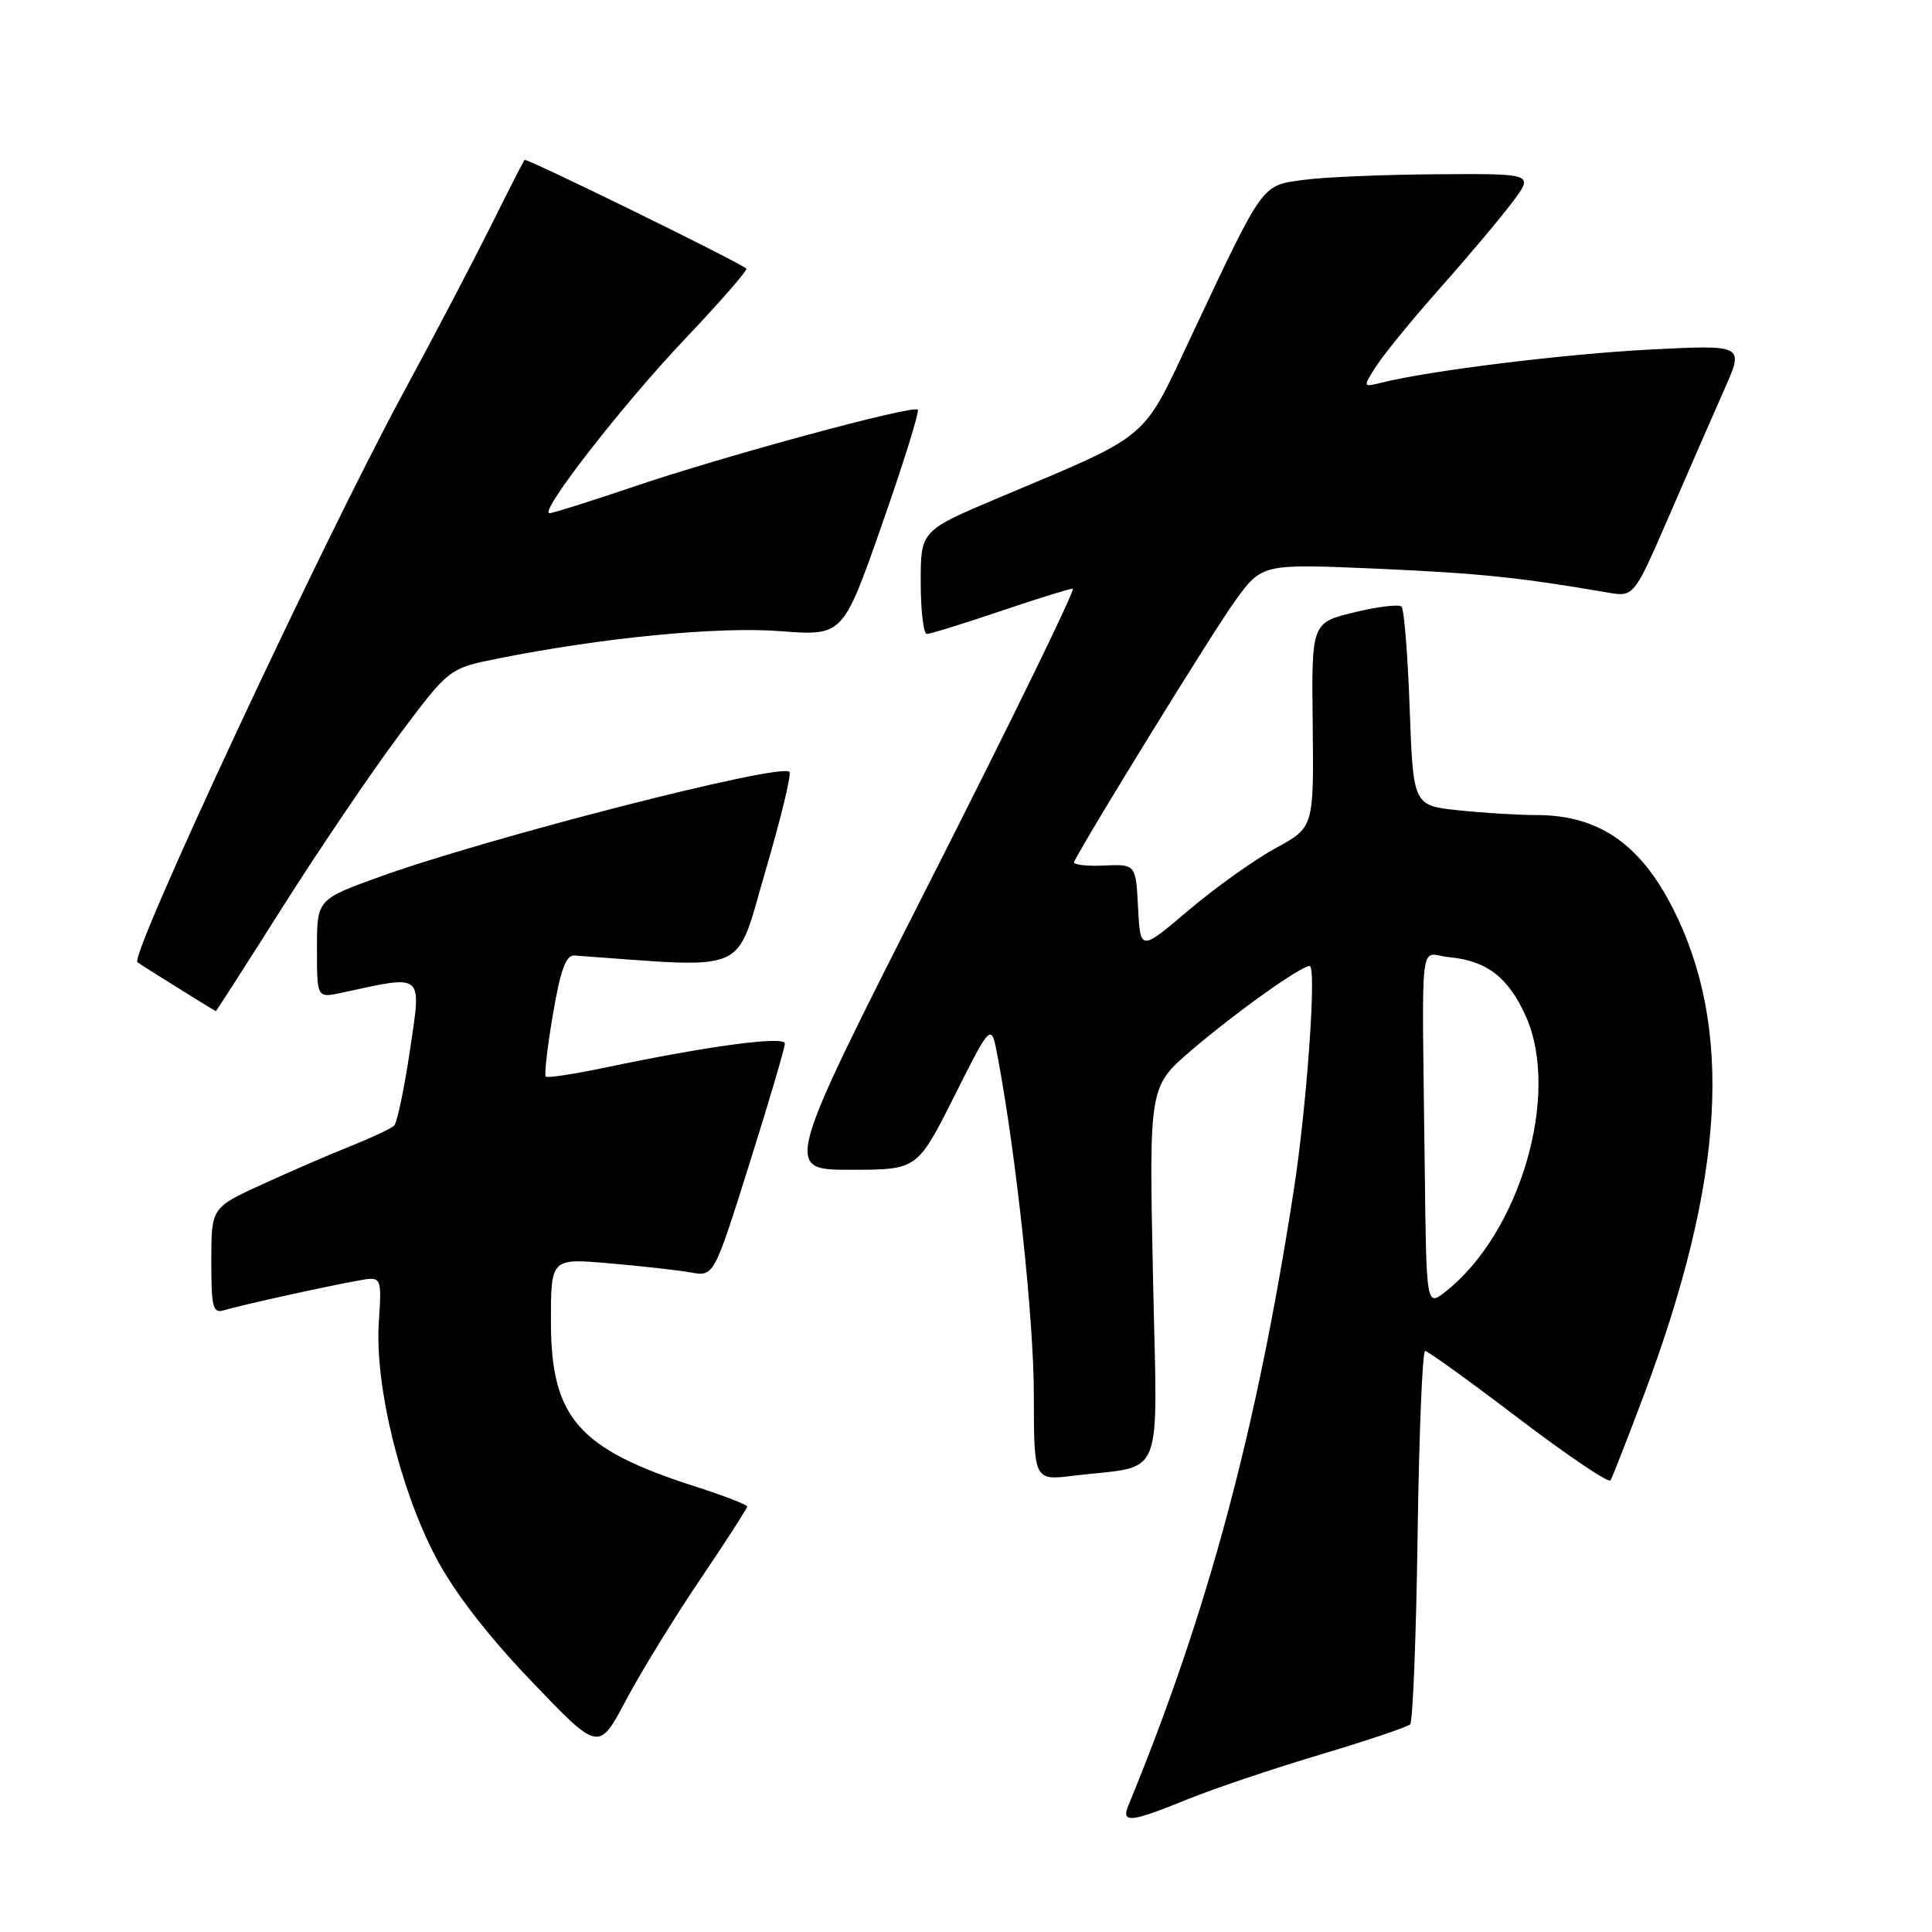 <?xml version="1.0" encoding="UTF-8" standalone="no"?>
<!DOCTYPE svg PUBLIC "-//W3C//DTD SVG 1.1//EN" "http://www.w3.org/Graphics/SVG/1.1/DTD/svg11.dtd" >
<svg xmlns="http://www.w3.org/2000/svg" xmlns:xlink="http://www.w3.org/1999/xlink" version="1.1" viewBox="0 0 256 256">
 <g >
 <path fill="currentColor"
d=" M 157.27 238.45 C 160.70 237.05 168.61 234.38 174.85 232.52 C 181.10 230.65 186.50 228.84 186.85 228.48 C 187.21 228.13 187.65 216.85 187.84 203.42 C 188.03 189.99 188.48 179.00 188.84 179.01 C 189.20 179.02 194.78 183.04 201.23 187.95 C 207.68 192.85 213.16 196.55 213.40 196.16 C 213.64 195.77 215.63 190.69 217.81 184.89 C 228.55 156.30 229.73 136.17 221.62 120.27 C 217.27 111.75 211.76 108.00 203.58 108.00 C 201.22 108.00 196.59 107.72 193.27 107.37 C 187.26 106.74 187.26 106.74 186.79 93.87 C 186.54 86.79 186.05 80.72 185.71 80.38 C 185.37 80.04 182.55 80.38 179.44 81.14 C 173.78 82.52 173.78 82.52 173.94 96.08 C 174.09 109.63 174.09 109.63 169.00 112.40 C 166.20 113.93 161.03 117.62 157.50 120.61 C 151.10 126.04 151.10 126.04 150.80 120.27 C 150.50 114.50 150.50 114.50 146.23 114.69 C 143.88 114.80 142.12 114.57 142.32 114.19 C 144.59 109.84 160.96 83.32 163.67 79.60 C 167.24 74.70 167.24 74.70 182.37 75.35 C 195.95 75.95 201.30 76.50 213.00 78.51 C 216.50 79.12 216.50 79.12 221.19 68.31 C 223.76 62.36 227.05 54.84 228.49 51.59 C 231.11 45.69 231.11 45.69 218.76 46.31 C 207.51 46.88 189.41 49.11 183.08 50.70 C 180.55 51.33 180.55 51.33 182.43 48.41 C 183.47 46.81 187.31 42.12 190.97 38.00 C 194.63 33.88 198.89 28.81 200.43 26.75 C 203.24 23.00 203.24 23.00 190.37 23.09 C 183.29 23.14 175.34 23.47 172.69 23.84 C 167.12 24.60 167.48 24.11 158.00 44.23 C 151.20 58.66 152.78 57.33 132.25 65.99 C 122.00 70.32 122.00 70.32 122.00 77.16 C 122.00 80.92 122.37 84.00 122.81 84.00 C 123.26 84.00 127.62 82.65 132.50 81.00 C 137.38 79.35 141.72 78.00 142.15 78.00 C 142.57 78.00 134.12 95.32 123.38 116.50 C 103.84 155.00 103.84 155.00 112.69 155.00 C 121.55 155.00 121.55 155.00 126.45 145.25 C 131.35 135.50 131.35 135.50 132.19 140.00 C 134.67 153.17 136.99 174.86 136.99 184.84 C 137.00 196.19 137.00 196.19 142.25 195.54 C 154.55 194.03 153.35 197.05 152.77 168.88 C 152.26 143.97 152.26 143.97 157.88 139.16 C 163.72 134.16 172.36 128.00 173.54 128.00 C 174.48 128.00 173.16 146.55 171.43 157.72 C 166.50 189.62 160.02 213.71 149.51 239.25 C 148.53 241.62 149.86 241.48 157.27 238.45 Z  M 92.77 209.29 C 96.20 204.22 99.00 199.87 99.00 199.63 C 99.00 199.38 95.96 198.20 92.25 197.01 C 76.62 192.01 73.01 187.90 73.00 175.11 C 73.00 166.72 73.00 166.72 80.75 167.40 C 85.01 167.76 89.87 168.31 91.55 168.61 C 94.60 169.15 94.60 169.15 99.30 154.21 C 101.89 146.00 104.00 138.83 104.00 138.28 C 104.00 137.23 93.82 138.59 80.10 141.48 C 76.03 142.33 72.53 142.86 72.32 142.65 C 72.10 142.44 72.53 138.72 73.27 134.38 C 74.27 128.50 74.99 126.53 76.12 126.61 C 99.67 128.29 97.34 129.32 101.41 115.47 C 103.46 108.50 104.90 102.56 104.60 102.27 C 103.40 101.07 64.59 111.02 50.25 116.20 C 42.00 119.19 42.00 119.19 42.00 125.72 C 42.00 132.25 42.00 132.25 45.25 131.55 C 56.29 129.16 55.85 128.79 54.33 139.12 C 53.57 144.25 52.62 148.77 52.22 149.16 C 51.82 149.54 49.25 150.75 46.50 151.85 C 43.75 152.94 38.46 155.23 34.75 156.93 C 28.00 160.02 28.00 160.02 28.00 167.08 C 28.00 173.34 28.20 174.07 29.75 173.60 C 31.85 172.95 43.28 170.43 47.54 169.67 C 50.59 169.13 50.59 169.13 50.19 175.32 C 49.67 183.62 53.00 197.30 57.74 206.33 C 60.17 210.95 64.56 216.65 70.40 222.75 C 79.33 232.10 79.33 232.10 82.94 225.30 C 84.92 221.56 89.35 214.35 92.77 209.29 Z  M 37.48 120.14 C 42.31 112.51 49.24 102.29 52.88 97.41 C 59.50 88.56 59.50 88.56 65.97 87.26 C 79.90 84.48 95.17 83.00 103.40 83.63 C 111.69 84.27 111.69 84.27 116.87 69.49 C 119.72 61.36 121.85 54.52 121.61 54.28 C 120.97 53.64 96.05 60.39 84.05 64.46 C 78.31 66.41 73.25 68.00 72.82 68.00 C 71.31 68.00 82.55 53.55 90.89 44.78 C 95.50 39.92 99.10 35.78 98.89 35.59 C 97.96 34.73 69.76 20.91 69.51 21.19 C 69.36 21.36 67.33 25.32 65.01 30.00 C 62.68 34.67 57.49 44.58 53.47 52.00 C 42.68 71.92 17.15 126.60 18.21 127.50 C 18.53 127.78 28.44 133.95 28.60 133.98 C 28.66 133.99 32.66 127.76 37.48 120.14 Z  M 188.79 155.07 C 188.41 122.65 187.98 126.45 192.00 126.83 C 197.04 127.30 199.90 129.53 202.22 134.75 C 206.77 145.06 201.40 163.39 191.56 171.13 C 189.00 173.15 189.00 173.15 188.79 155.07 Z "/>
</g>
</svg>